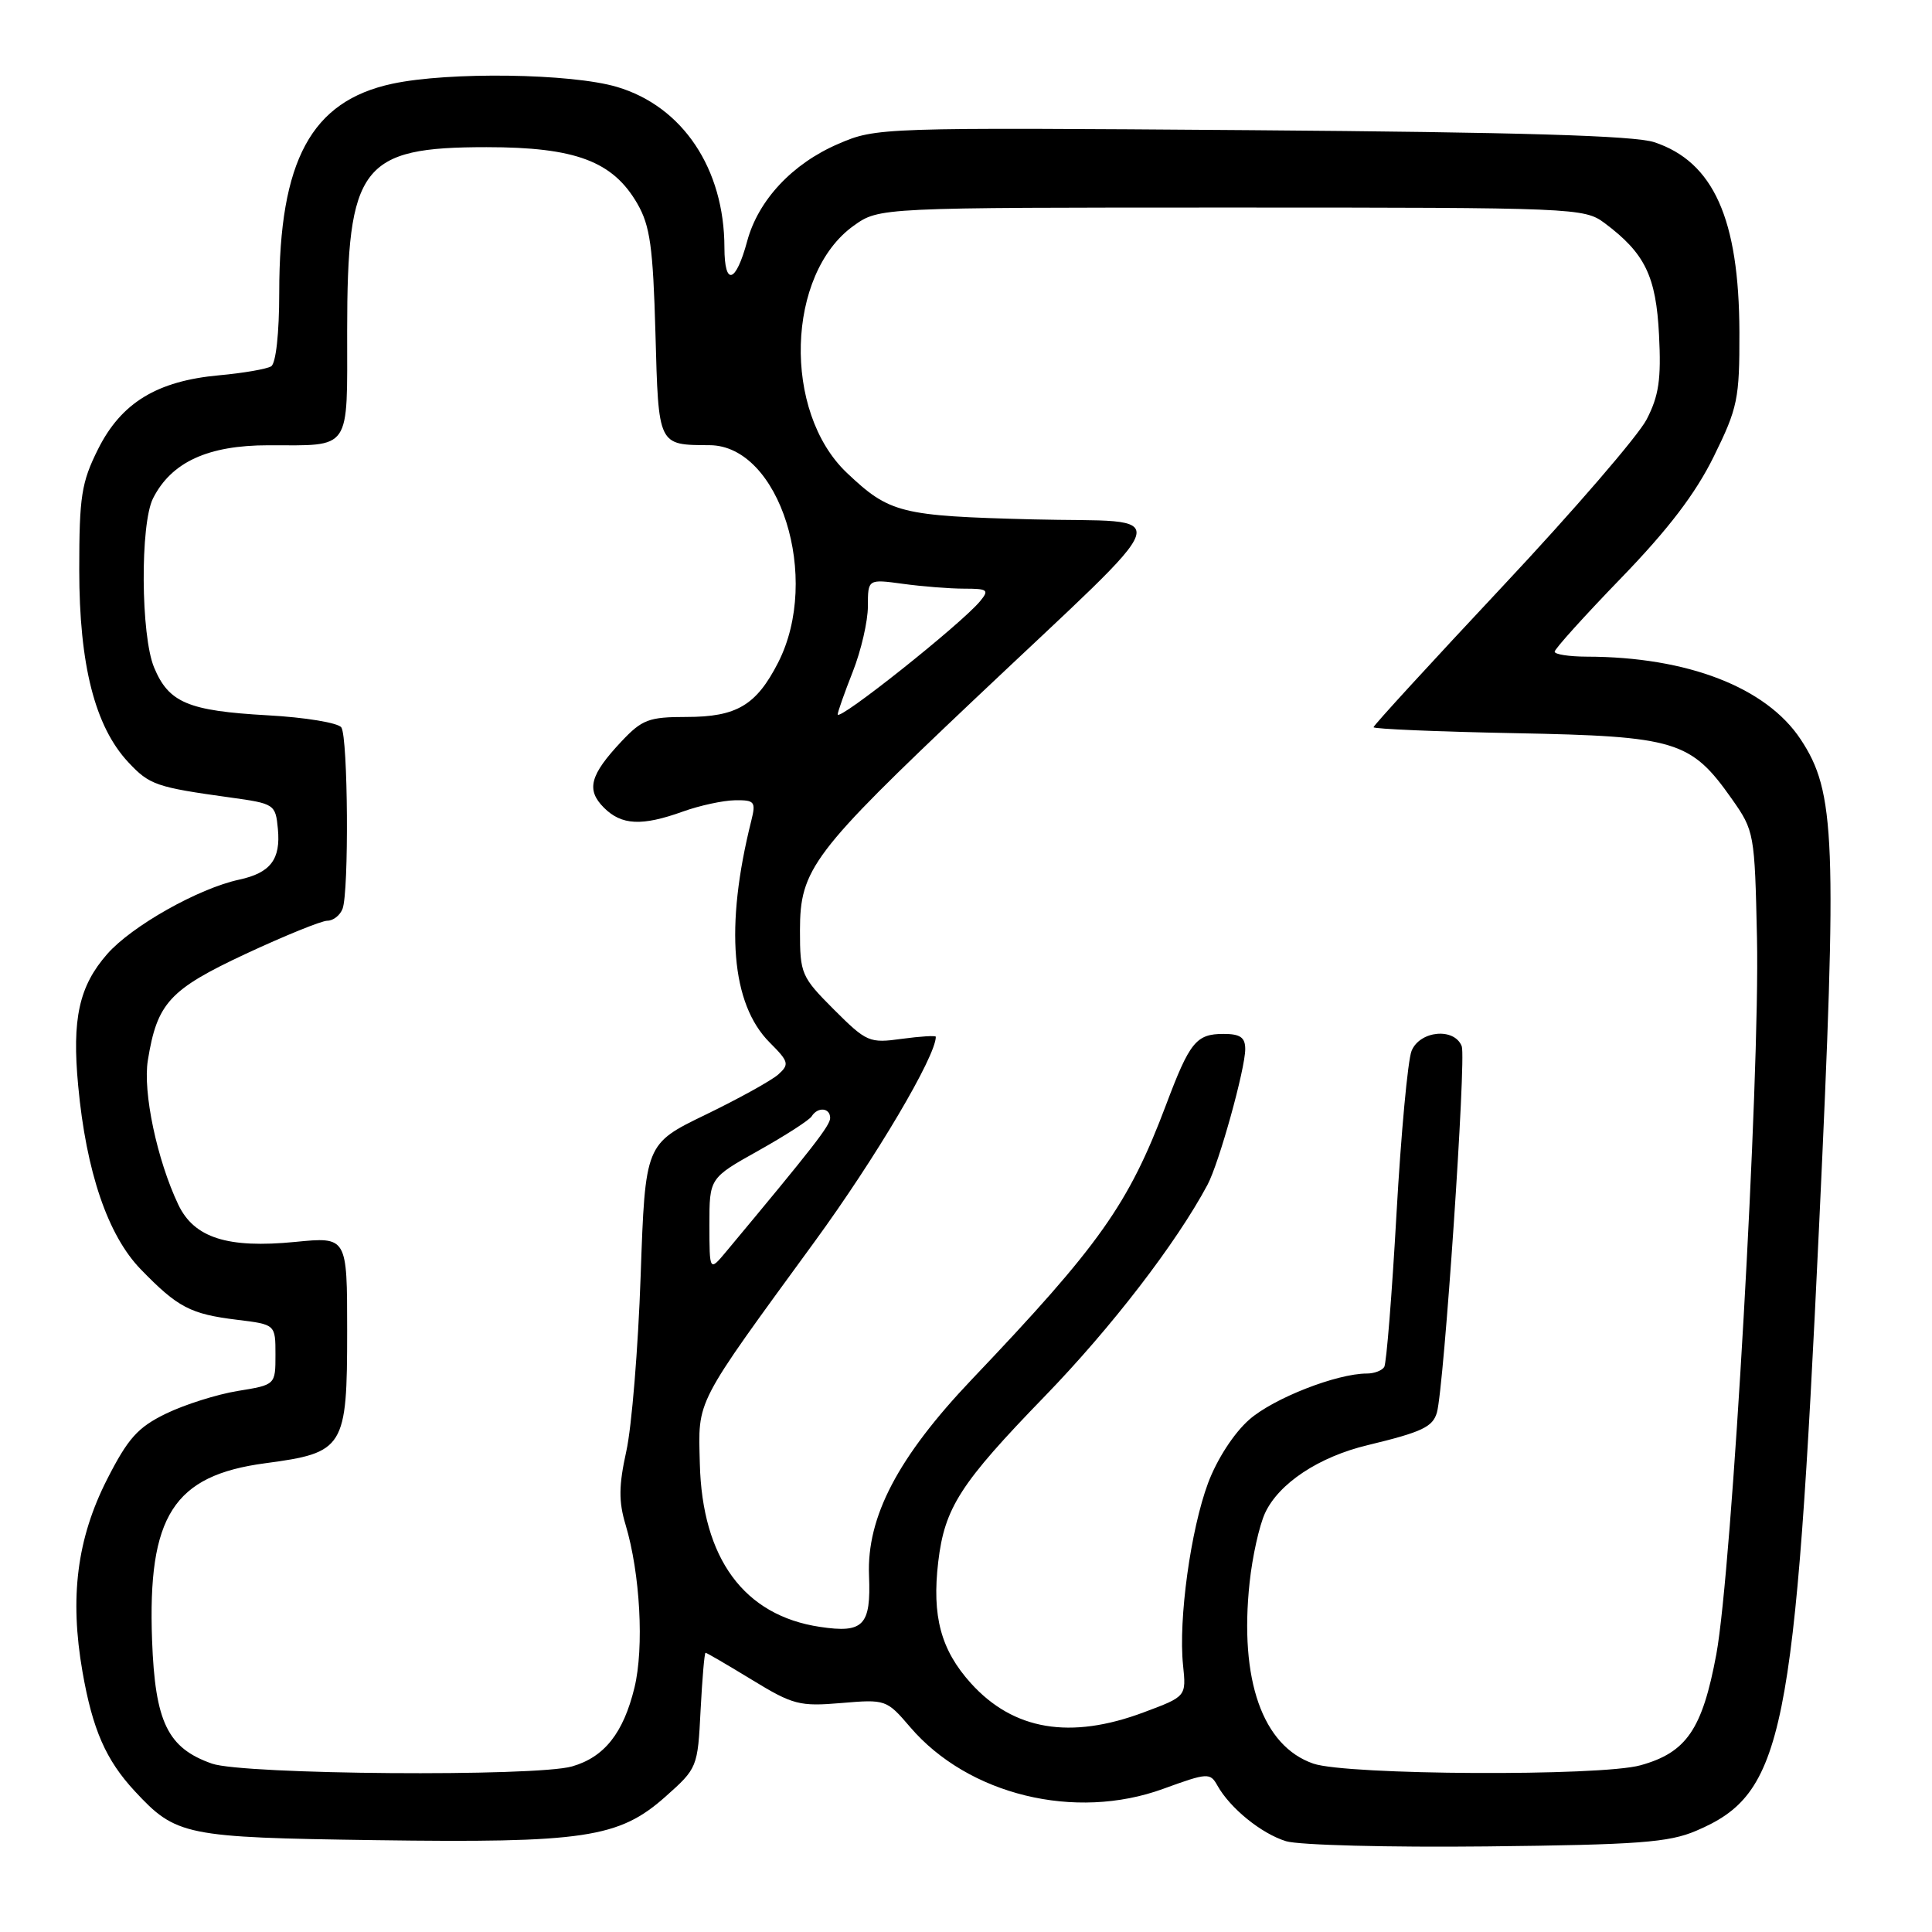 <?xml version="1.0" encoding="UTF-8" standalone="no"?>
<!DOCTYPE svg PUBLIC "-//W3C//DTD SVG 1.1//EN" "http://www.w3.org/Graphics/SVG/1.1/DTD/svg11.dtd" >
<svg xmlns="http://www.w3.org/2000/svg" xmlns:xlink="http://www.w3.org/1999/xlink" version="1.1" viewBox="0 0 256 256">
 <g >
 <path fill="currentColor"
d=" M 224.75 242.59 C 236.37 237.64 237.84 230.38 241.05 162.20 C 243.45 111.08 243.22 104.95 238.59 97.96 C 234.03 91.07 223.58 87.03 210.25 87.01 C 207.91 87.00 206.00 86.71 206.00 86.35 C 206.00 85.99 209.97 81.59 214.83 76.57 C 221.07 70.12 224.66 65.41 227.08 60.50 C 230.26 54.04 230.50 52.87 230.48 44.02 C 230.44 29.01 227.05 21.44 219.19 18.84 C 216.55 17.97 201.28 17.52 165.82 17.25 C 116.55 16.88 116.10 16.90 111.07 19.07 C 105.00 21.68 100.48 26.51 99.01 31.94 C 97.50 37.55 96.00 37.98 95.99 32.81 C 95.98 22.36 90.46 14.10 81.76 11.52 C 75.71 9.72 59.45 9.49 51.97 11.10 C 41.25 13.40 37.00 21.24 37.00 38.76 C 37.00 44.15 36.56 48.15 35.93 48.54 C 35.34 48.90 32.23 49.44 29.02 49.73 C 20.80 50.48 16.07 53.37 13.00 59.50 C 10.79 63.92 10.50 65.77 10.50 75.50 C 10.50 88.10 12.58 96.27 17.00 101.00 C 19.81 104.01 20.69 104.31 30.50 105.67 C 36.37 106.48 36.51 106.57 36.82 109.82 C 37.21 113.87 35.85 115.66 31.68 116.56 C 26.28 117.73 17.48 122.69 14.21 126.41 C 10.48 130.66 9.52 134.99 10.36 143.87 C 11.42 155.27 14.29 163.69 18.64 168.18 C 23.56 173.25 25.22 174.12 31.43 174.88 C 36.50 175.50 36.50 175.50 36.50 179.50 C 36.50 183.50 36.50 183.50 31.50 184.31 C 28.75 184.76 24.48 186.11 22.00 187.31 C 18.24 189.14 16.96 190.58 14.17 196.06 C 10.20 203.89 9.21 211.66 10.93 221.52 C 12.27 229.19 14.03 233.21 17.86 237.34 C 23.34 243.24 24.46 243.47 49.71 243.83 C 77.42 244.22 82.01 243.54 88.16 238.08 C 92.40 234.31 92.45 234.20 92.83 226.64 C 93.05 222.44 93.34 219.00 93.49 219.00 C 93.64 219.00 96.40 220.61 99.63 222.58 C 105.06 225.90 105.95 226.13 111.47 225.66 C 117.36 225.16 117.48 225.20 120.61 228.86 C 128.30 237.84 142.45 241.29 154.13 237.03 C 160.01 234.89 160.35 234.87 161.31 236.59 C 163.00 239.61 167.15 242.97 170.41 243.97 C 172.11 244.49 184.07 244.80 197.00 244.66 C 217.07 244.44 221.12 244.14 224.75 242.59 Z  M 28.09 233.69 C 22.21 231.63 20.55 228.21 20.15 217.33 C 19.55 200.88 22.98 195.51 35.13 193.89 C 45.63 192.49 46.00 191.89 46.00 176.33 C 46.00 163.88 46.00 163.88 39.12 164.56 C 30.15 165.44 25.72 164.03 23.62 159.61 C 20.80 153.67 18.91 144.70 19.59 140.50 C 20.82 132.89 22.45 131.12 32.56 126.39 C 37.74 123.98 42.60 122.00 43.38 122.00 C 44.15 122.00 45.06 121.29 45.39 120.42 C 46.25 118.17 46.12 97.73 45.23 96.39 C 44.83 95.78 40.42 95.05 35.44 94.78 C 24.93 94.19 22.36 93.11 20.42 88.45 C 18.65 84.22 18.56 69.43 20.28 66.03 C 22.71 61.23 27.55 59.00 35.57 59.00 C 46.64 59.00 46.00 59.93 46.00 43.86 C 46.00 21.96 47.86 19.50 64.46 19.50 C 76.26 19.50 81.21 21.36 84.46 27.00 C 86.14 29.92 86.53 32.73 86.85 44.16 C 87.26 59.15 87.16 58.95 94.03 58.99 C 103.31 59.04 108.83 76.57 103.11 87.79 C 100.22 93.45 97.61 95.00 90.97 95.00 C 85.97 95.00 85.08 95.34 82.34 98.25 C 78.16 102.70 77.65 104.65 80.02 107.02 C 82.36 109.36 85.05 109.49 90.50 107.53 C 92.70 106.74 95.79 106.07 97.37 106.04 C 100.00 106.00 100.18 106.22 99.55 108.75 C 96.03 122.80 96.88 133.03 101.99 138.14 C 104.52 140.67 104.62 141.03 103.13 142.37 C 102.23 143.17 97.90 145.57 93.50 147.70 C 85.50 151.57 85.50 151.57 84.89 169.04 C 84.56 178.64 83.70 189.11 82.99 192.29 C 81.99 196.83 81.96 198.94 82.89 202.03 C 84.83 208.49 85.36 218.32 84.07 223.62 C 82.60 229.65 80.08 232.83 75.80 234.06 C 70.96 235.45 32.25 235.15 28.09 233.69 Z  M 174.03 233.69 C 167.29 231.37 164.20 222.59 165.58 209.69 C 165.94 206.28 166.86 202.15 167.62 200.50 C 169.45 196.55 174.76 193.03 181.26 191.48 C 188.43 189.75 189.85 189.08 190.40 187.16 C 191.34 183.85 194.30 140.23 193.69 138.64 C 192.73 136.13 188.14 136.55 187.04 139.25 C 186.54 140.49 185.64 150.22 185.04 160.88 C 184.44 171.54 183.71 180.66 183.42 181.13 C 183.12 181.61 182.09 182.00 181.12 182.00 C 177.13 182.00 168.75 185.28 165.54 188.10 C 163.51 189.88 161.27 193.33 160.08 196.50 C 157.77 202.69 156.13 214.59 156.76 220.64 C 157.19 224.79 157.19 224.79 151.56 226.89 C 141.82 230.54 134.28 229.27 128.65 223.04 C 124.67 218.63 123.47 214.16 124.32 206.96 C 125.17 199.77 127.23 196.57 138.45 185.00 C 147.24 175.93 155.86 164.74 160.00 156.99 C 161.52 154.15 165.00 141.64 165.00 139.01 C 165.00 137.46 164.34 137.00 162.12 137.00 C 158.50 137.00 157.64 138.07 154.50 146.42 C 149.54 159.57 145.74 164.95 128.76 182.79 C 118.99 193.07 114.83 201.00 115.15 208.77 C 115.42 215.39 114.42 216.44 108.65 215.57 C 98.59 214.07 93.04 206.52 92.73 193.92 C 92.52 185.33 91.91 186.50 107.96 164.50 C 116.03 153.44 124.00 139.97 124.00 137.38 C 124.00 137.19 121.98 137.32 119.50 137.65 C 115.19 138.25 114.83 138.09 110.50 133.77 C 106.17 129.43 106.00 129.04 106.00 123.28 C 106.00 115.18 107.66 112.98 129.00 92.78 C 156.83 66.45 155.90 69.31 136.83 68.82 C 119.33 68.37 117.87 68.01 112.22 62.66 C 103.67 54.56 104.18 36.29 113.13 29.90 C 116.50 27.50 116.50 27.50 163.18 27.50 C 208.76 27.50 209.92 27.55 212.62 29.56 C 217.97 33.56 219.44 36.59 219.83 44.39 C 220.13 50.25 219.81 52.45 218.18 55.59 C 217.07 57.74 208.48 67.70 199.08 77.72 C 189.69 87.74 182.00 96.12 182.00 96.36 C 182.00 96.59 190.44 96.95 200.75 97.15 C 222.12 97.56 224.04 98.14 229.49 105.88 C 232.45 110.09 232.51 110.41 232.81 124.33 C 233.21 142.77 229.50 207.99 227.42 219.21 C 225.57 229.15 223.47 232.22 217.37 233.91 C 212.05 235.39 178.47 235.22 174.03 233.69 Z  M 94.00 162.30 C 94.00 156.10 94.00 156.10 100.49 152.47 C 104.06 150.47 107.24 148.42 107.55 147.92 C 108.35 146.63 110.00 146.77 110.00 148.14 C 110.00 149.13 107.74 152.03 96.25 165.81 C 94.01 168.50 94.01 168.50 94.00 162.30 Z  M 111.00 94.66 C 111.00 94.34 111.90 91.79 113.00 89.00 C 114.10 86.21 115.00 82.31 115.00 80.33 C 115.00 76.73 115.00 76.73 119.64 77.36 C 122.19 77.71 125.85 78.00 127.76 78.00 C 130.89 78.00 131.10 78.17 129.87 79.66 C 127.34 82.71 111.00 95.70 111.00 94.66 Z "/>
</g>
</svg>